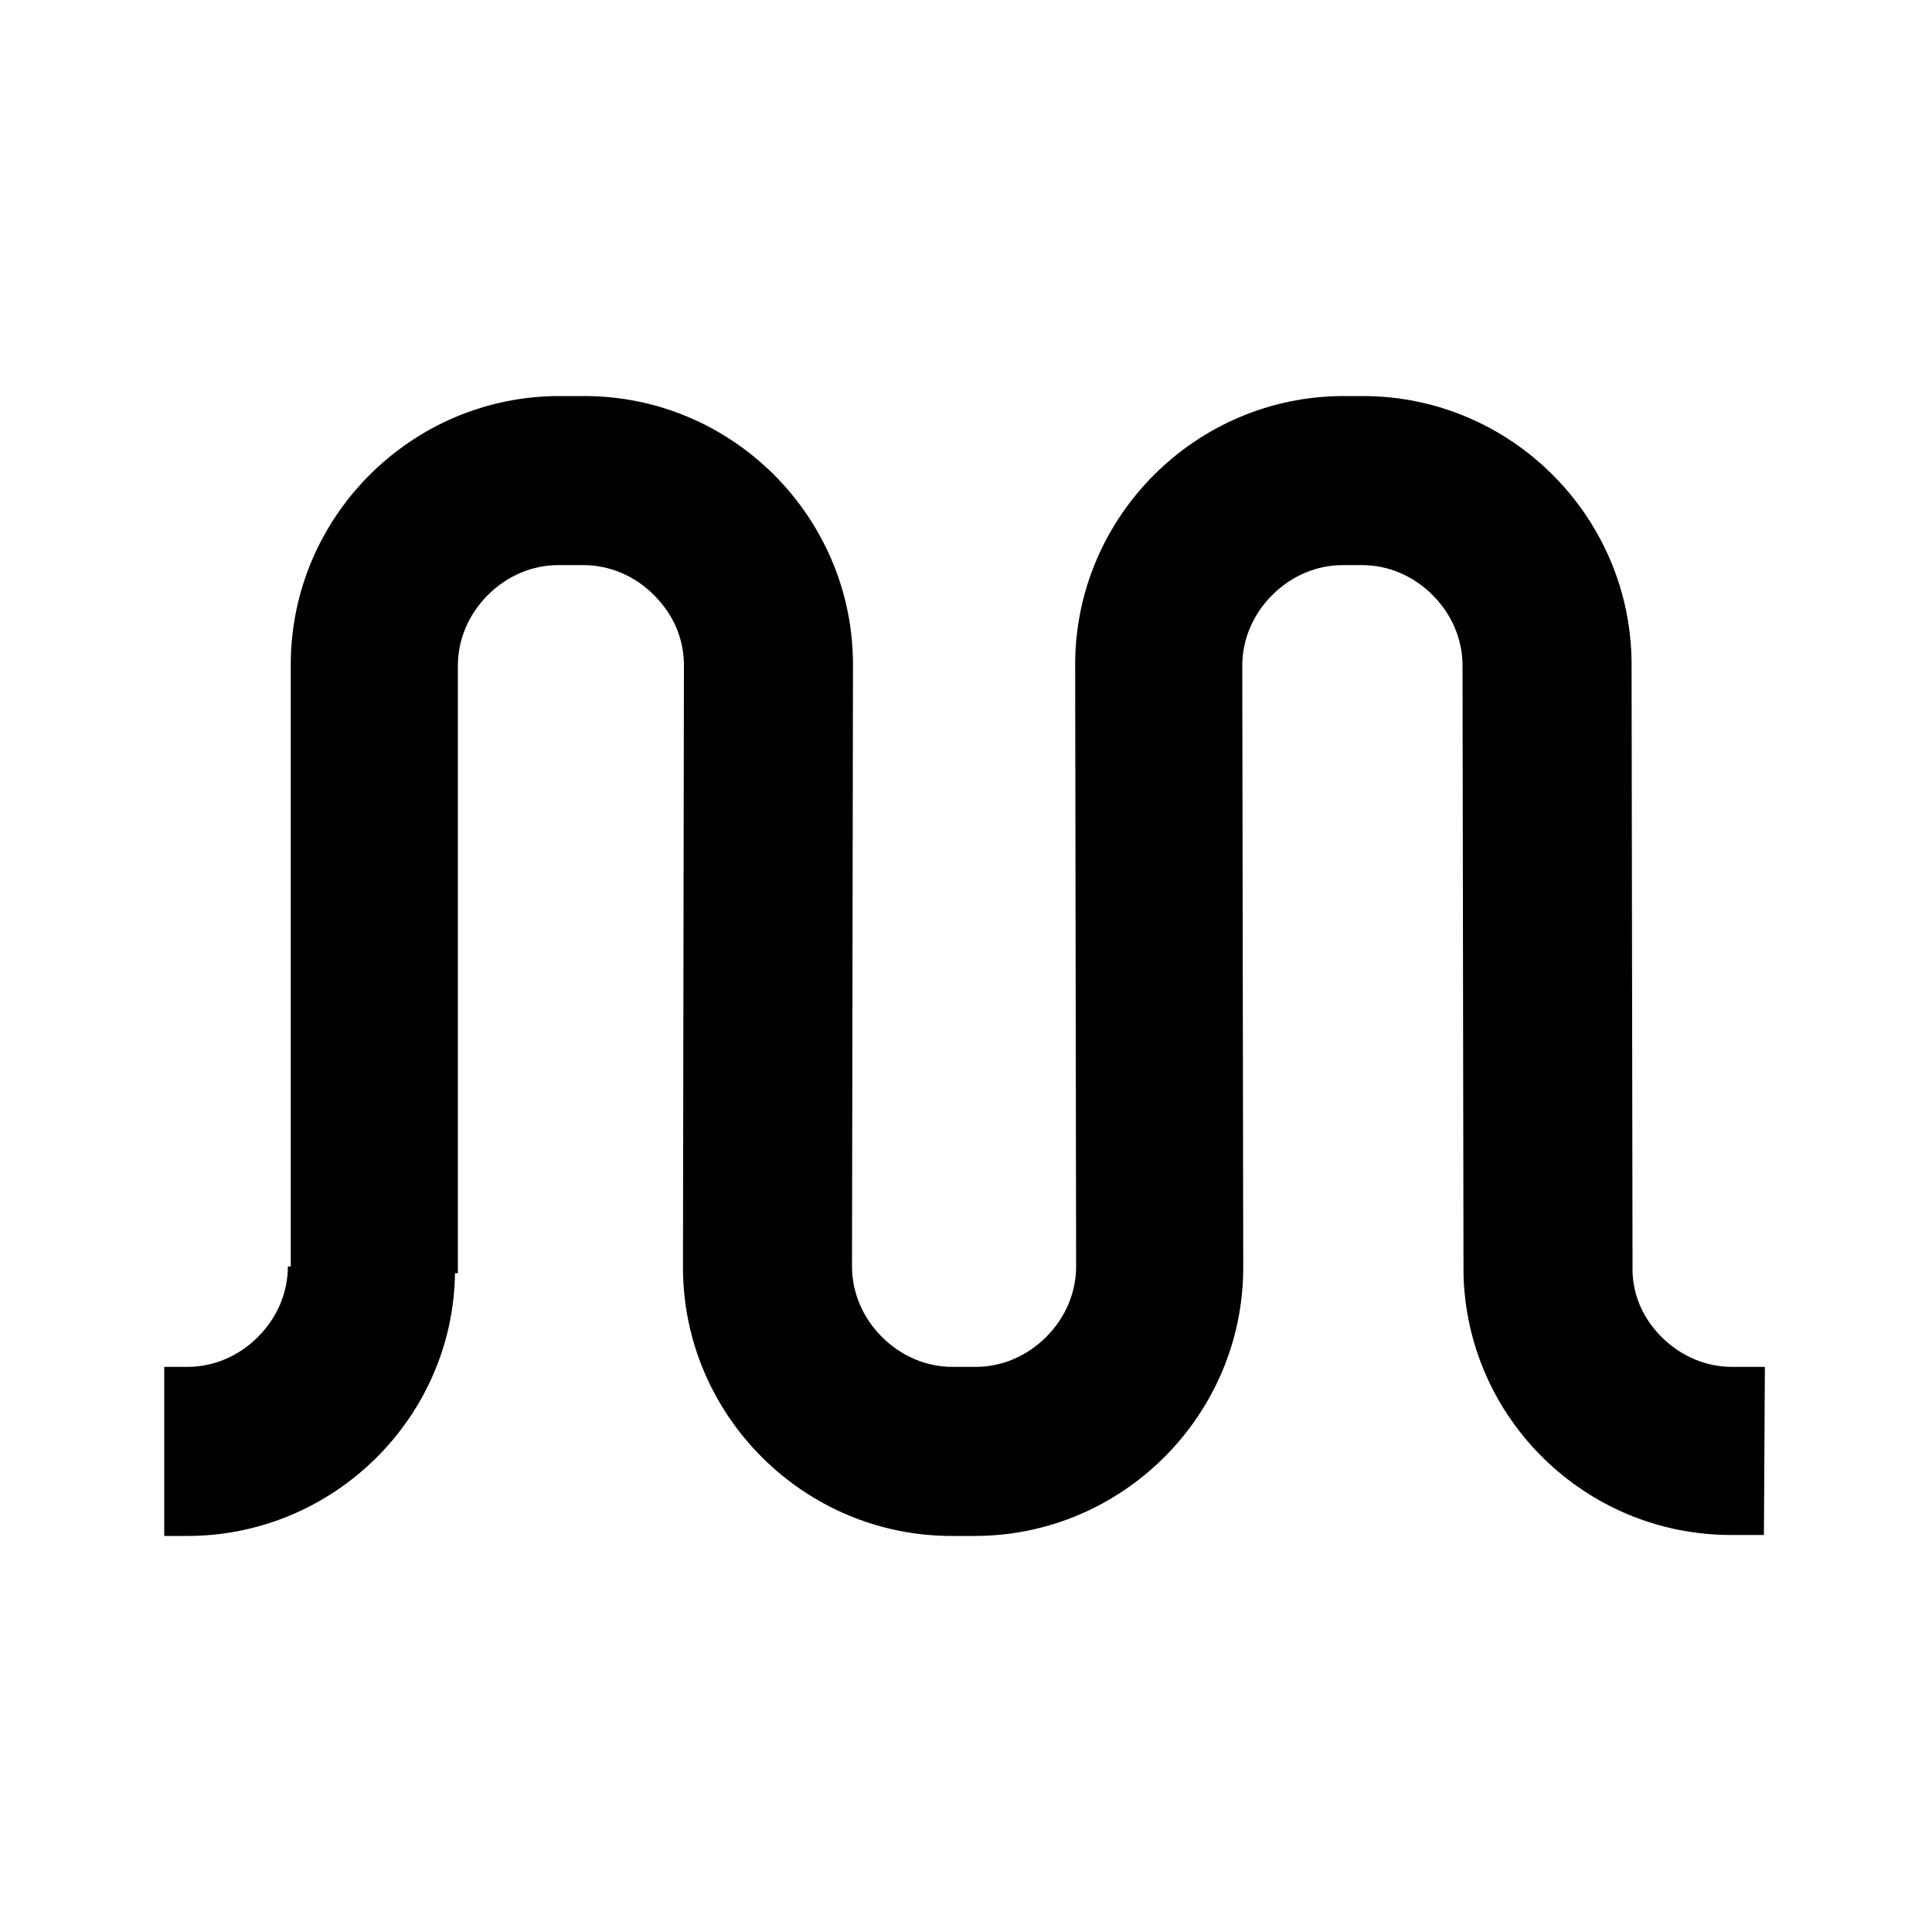 <?xml version="1.0" encoding="utf-8"?>
<!-- Generator: Adobe Illustrator 22.0.1, SVG Export Plug-In . SVG Version: 6.00 Build 0)  -->
<svg version="1.1" id="图层_1" xmlns="http://www.w3.org/2000/svg" xmlns:xlink="http://www.w3.org/1999/xlink" x="0px" y="0px"
	 viewBox="0 0 200 200" enable-background="new 0 0 200 200" xml:space="preserve">
<g id="图层_2_1_">
	<path d="M182.7,141.5h-3.4c-2.7,0-5.3-1.1-7.3-3.1c-1.8-1.8-2.9-4.1-3-6.7l0,0l-0.1-62.9c0-15.3-12.5-27.8-27.8-27.8h-2
		c-15.3,0-27.8,12.5-27.8,27.8l0.1,62.3c0,2.7-1.1,5.3-3.1,7.3s-4.6,3.1-7.3,3.1h-2.4c-2.7,0-5.3-1.1-7.3-3.1s-3.1-4.6-3.1-7.3
		l0.1-62.3C88.3,53.5,75.8,41,60.5,41h-2.6c-15.3,0-27.8,12.5-27.8,27.8v62.3h-0.3c0,2.7-1.1,5.3-3.1,7.3s-4.6,3.1-7.3,3.1H17V159
		h2.4c15.1,0,27.5-12.2,27.7-27.2h0.3V68.9c0-2.7,1.1-5.3,3.1-7.3s4.6-3.1,7.3-3.1h2.6c2.7,0,5.3,1.1,7.3,3.1s3.1,4.5,3.1,7.3
		l-0.1,62.3c0,15.3,12.5,27.8,27.8,27.8h2.4c15.3,0,27.8-12.5,27.8-27.8l-0.1-62.3c0-2.7,1.1-5.3,3.1-7.3s4.6-3.1,7.3-3.1h2
		c2.7,0,5.3,1.1,7.3,3.1s3.1,4.6,3.1,7.3l0.1,62.3l0,0l0,0v0.6l0,0c0.3,15,12.6,27.1,27.7,27.1h3.4L182.7,141.5z"/>
</g>
</svg>
